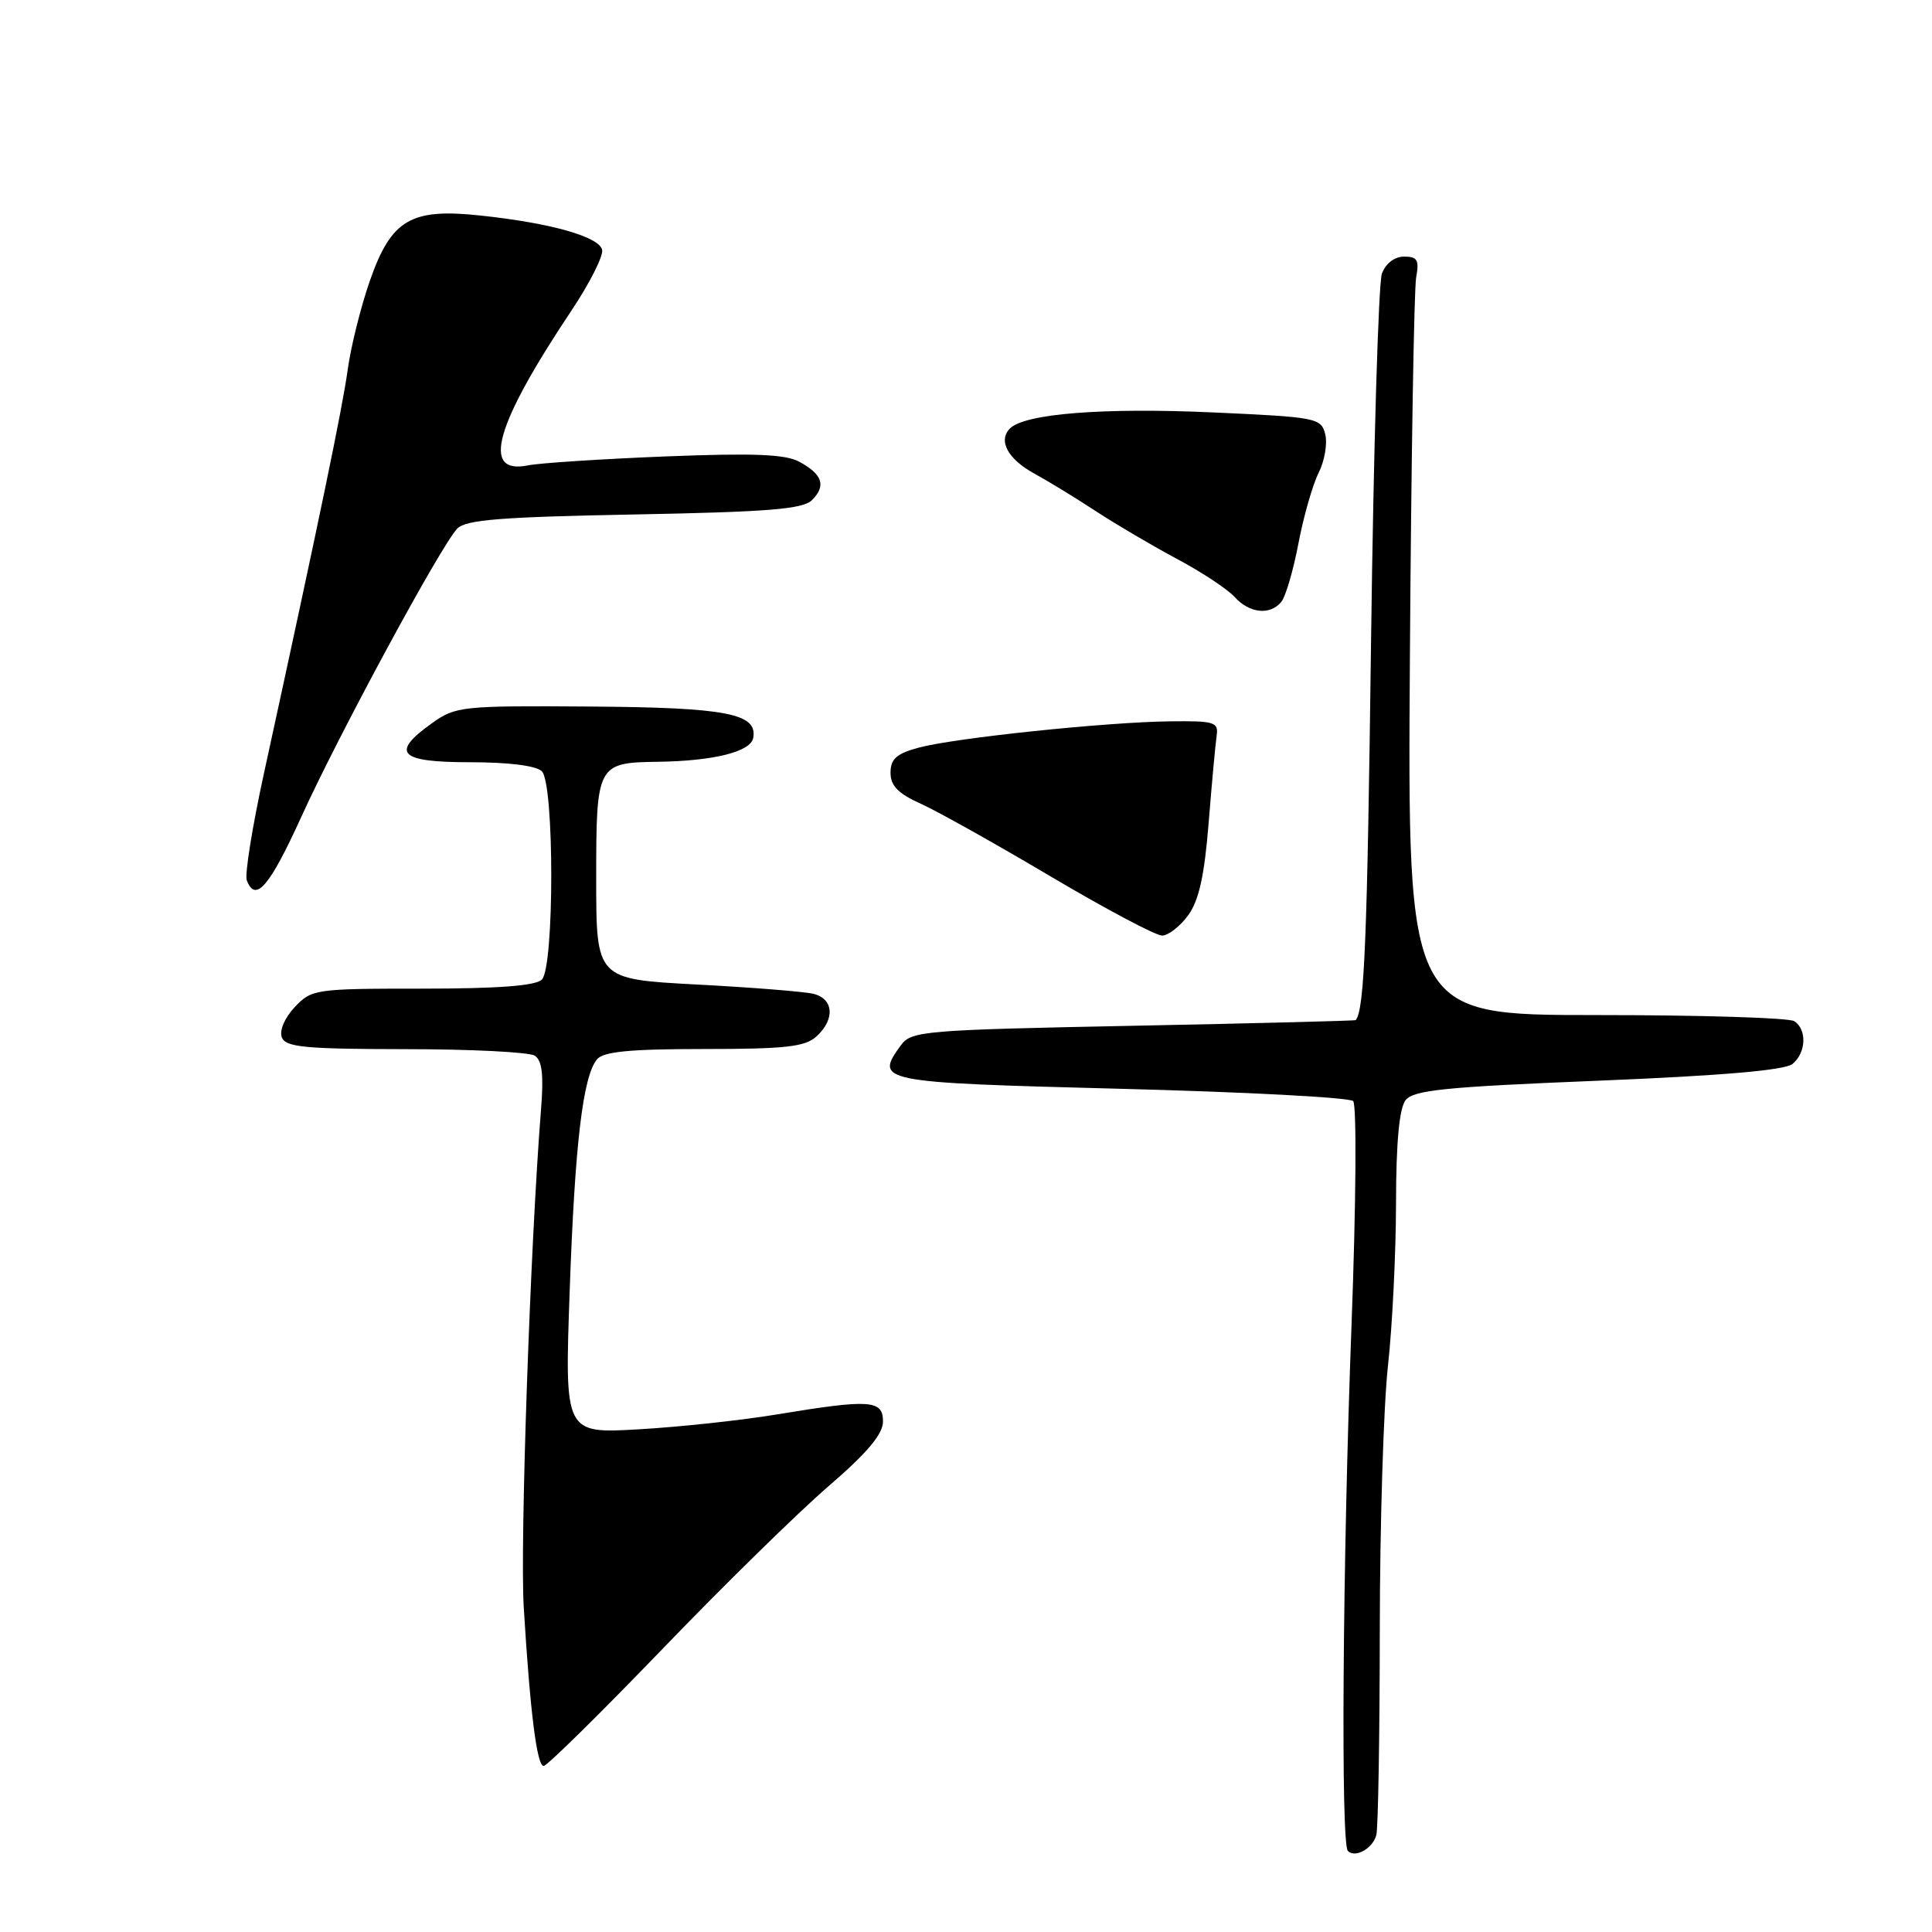 <?xml version="1.0" encoding="UTF-8" standalone="no"?>
<!DOCTYPE svg PUBLIC "-//W3C//DTD SVG 1.1//EN" "http://www.w3.org/Graphics/SVG/1.1/DTD/svg11.dtd" >
<svg xmlns="http://www.w3.org/2000/svg" xmlns:xlink="http://www.w3.org/1999/xlink" version="1.1" viewBox="0 0 256 256">
 <g >
 <path fill="currentColor"
d=" M 182.37 243.16 C 182.61 242.25 182.82 230.03 182.83 216.00 C 182.84 201.97 183.33 186.22 183.91 181.00 C 184.49 175.78 184.97 166.07 184.98 159.44 C 184.99 151.34 185.41 146.86 186.25 145.78 C 187.29 144.44 191.50 144.02 211.77 143.20 C 228.17 142.53 236.52 141.81 237.52 140.98 C 239.33 139.48 239.45 136.41 237.75 135.31 C 237.06 134.86 225.25 134.50 211.50 134.50 C 186.50 134.50 186.50 134.50 186.82 87.00 C 186.99 60.88 187.37 38.26 187.65 36.75 C 188.07 34.46 187.81 34.00 186.05 34.00 C 184.79 34.00 183.62 34.90 183.11 36.25 C 182.65 37.49 182.00 59.46 181.67 85.07 C 181.17 124.53 180.79 133.80 179.64 135.17 C 179.56 135.26 166.30 135.60 150.17 135.92 C 122.45 136.47 120.76 136.61 119.39 138.48 C 115.84 143.34 116.36 143.44 148.48 144.27 C 164.95 144.69 178.82 145.42 179.30 145.90 C 179.78 146.38 179.69 159.45 179.08 175.67 C 177.90 207.16 177.65 244.31 178.60 245.26 C 179.57 246.24 181.89 244.94 182.37 243.16 Z  M 87.67 218.61 C 95.82 210.14 105.76 200.40 109.75 196.96 C 114.93 192.50 117.00 190.03 117.00 188.35 C 117.00 185.49 115.30 185.38 103.00 187.41 C 98.33 188.19 90.07 189.08 84.66 189.39 C 74.82 189.96 74.82 189.96 75.48 171.23 C 76.17 151.57 77.23 142.64 79.11 140.36 C 79.96 139.34 83.50 139.00 93.29 139.00 C 104.03 139.00 106.67 138.71 108.17 137.35 C 110.68 135.07 110.48 132.33 107.75 131.68 C 106.51 131.39 99.54 130.83 92.25 130.45 C 79.00 129.74 79.00 129.74 79.00 116.41 C 79.00 101.28 79.12 101.05 87.18 100.94 C 94.52 100.84 99.45 99.62 99.80 97.80 C 100.43 94.54 96.26 93.74 78.07 93.62 C 61.20 93.50 60.37 93.59 57.25 95.82 C 51.68 99.79 52.86 101.00 62.30 101.00 C 67.42 101.00 71.06 101.46 71.80 102.20 C 73.46 103.86 73.46 128.14 71.80 129.80 C 70.98 130.62 66.02 131.00 55.97 131.00 C 41.75 131.00 41.29 131.07 39.05 133.45 C 37.72 134.86 37.00 136.56 37.34 137.45 C 37.84 138.76 40.39 139.00 53.72 139.02 C 62.40 139.02 70.11 139.41 70.85 139.88 C 71.84 140.51 72.06 142.42 71.68 147.12 C 70.26 165.01 68.89 204.65 69.40 213.00 C 70.25 226.92 71.14 234.00 72.04 234.00 C 72.48 234.00 79.51 227.07 87.67 218.61 Z  M 157.44 121.28 C 158.86 119.34 159.59 116.04 160.15 109.06 C 160.57 103.80 161.05 98.60 161.21 97.50 C 161.48 95.67 160.95 95.51 155.00 95.58 C 146.46 95.69 126.53 97.78 121.76 99.06 C 118.79 99.86 118.00 100.56 118.00 102.39 C 118.00 104.12 119.01 105.15 122.03 106.51 C 124.25 107.51 132.01 111.86 139.28 116.17 C 146.55 120.47 153.17 123.99 154.00 123.97 C 154.82 123.95 156.37 122.74 157.44 121.28 Z  M 39.93 108.23 C 44.87 97.35 58.43 72.29 60.59 70.04 C 61.71 68.87 66.41 68.50 84.05 68.17 C 101.88 67.83 106.39 67.47 107.60 66.26 C 109.49 64.37 108.99 62.85 105.92 61.19 C 104.07 60.18 99.87 60.02 88.15 60.48 C 79.71 60.82 71.50 61.35 69.92 61.67 C 63.72 62.91 65.60 56.30 75.78 41.06 C 78.14 37.52 79.94 33.95 79.79 33.13 C 79.45 31.38 73.00 29.55 63.67 28.56 C 54.42 27.56 51.84 29.09 49.00 37.23 C 47.80 40.68 46.48 45.98 46.07 49.00 C 45.38 54.05 42.35 68.66 34.99 102.40 C 33.44 109.49 32.41 115.91 32.70 116.65 C 33.85 119.66 35.71 117.50 39.93 108.23 Z  M 169.78 79.75 C 170.35 79.06 171.37 75.58 172.05 72.00 C 172.73 68.42 173.94 64.21 174.73 62.64 C 175.52 61.07 175.91 58.77 175.60 57.54 C 175.06 55.38 174.47 55.27 160.77 54.65 C 146.20 53.99 135.79 54.81 133.83 56.77 C 132.21 58.39 133.55 60.85 137.12 62.79 C 138.85 63.73 142.49 65.95 145.20 67.73 C 147.91 69.50 152.77 72.36 156.01 74.09 C 159.24 75.81 162.66 78.07 163.60 79.11 C 165.57 81.28 168.29 81.56 169.78 79.75 Z "/>
</g>
</svg>